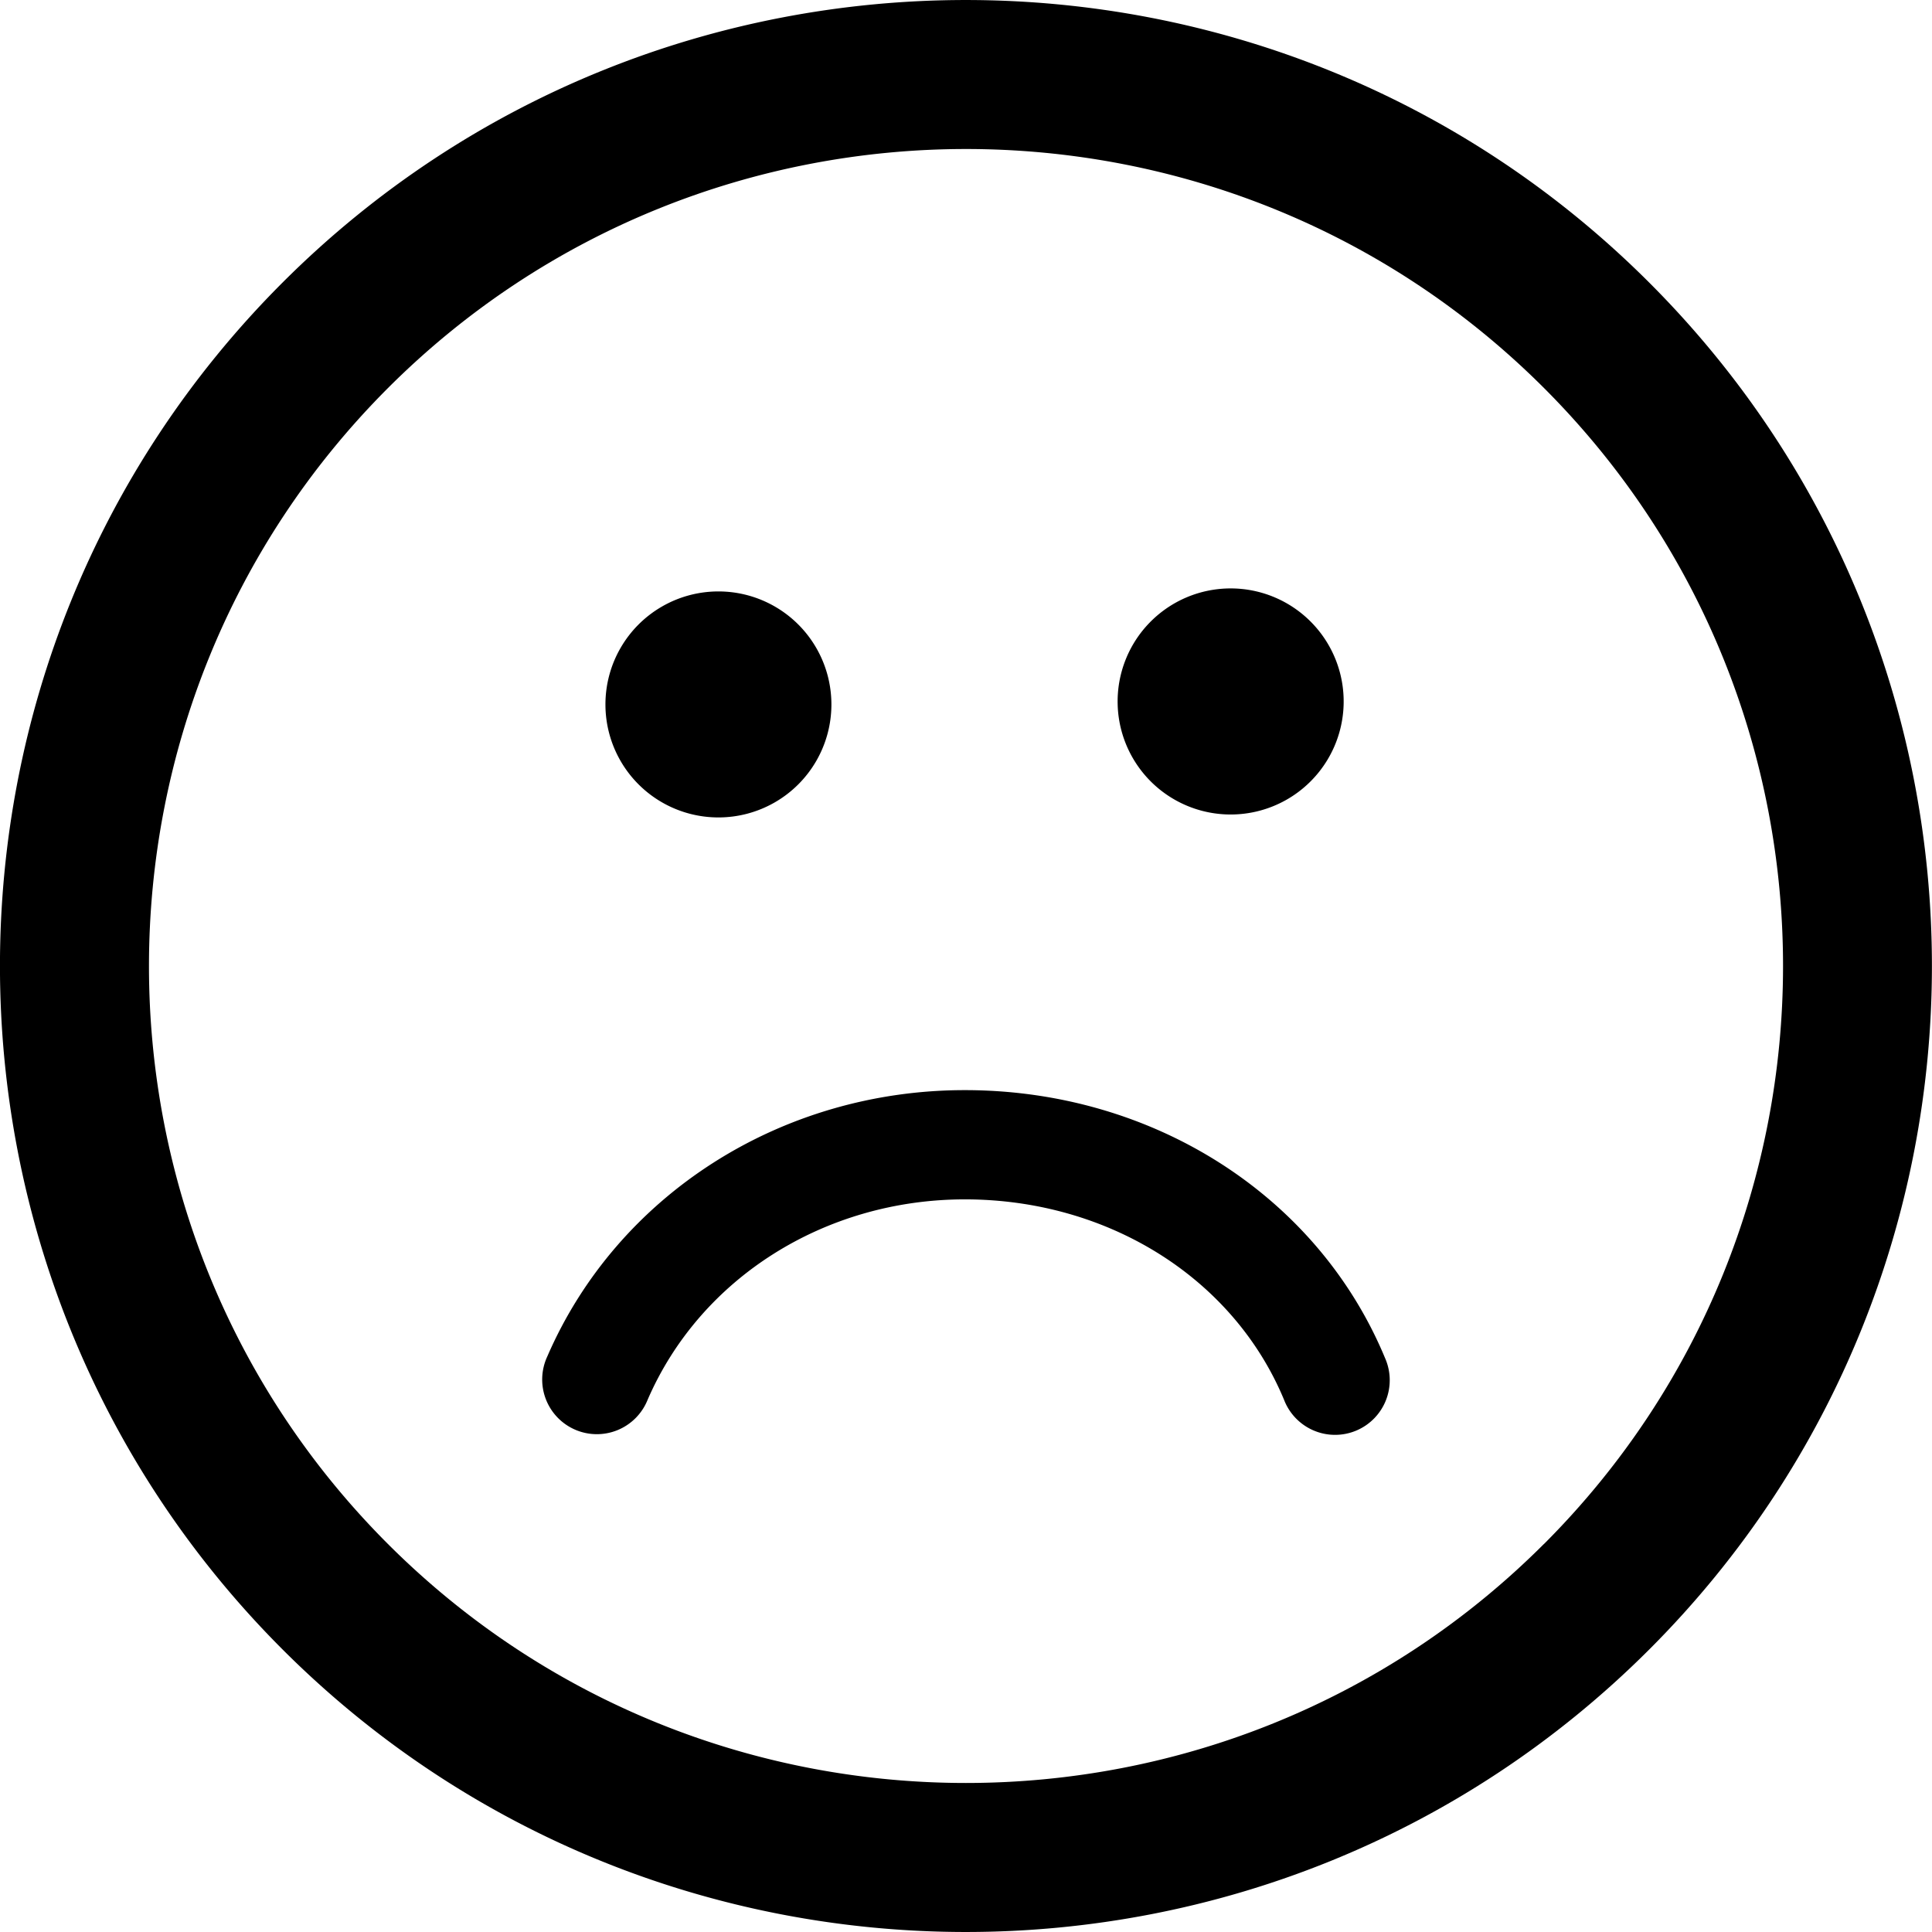 <svg viewBox="0 0 24 24" xmlns="http://www.w3.org/2000/svg"><path d="M20.489 3.512C15.808-1.17 8.191-1.17 3.51 3.51c-4.681 4.681-4.68 12.298 0 16.98 4.68 4.68 12.298 4.68 16.979-.001 4.68-4.681 4.68-12.297 0-16.977zm-1.31 15.668c-3.959 3.958-10.4 3.959-14.36 0C.86 15.22.862 8.78 4.82 4.82c3.96-3.958 10.4-3.959 14.36 0 3.96 3.96 3.959 10.401 0 14.36zM7.521 8.75a1.403 1.403 0 112.807.001 1.403 1.403 0 01-2.807 0zm6.363 0a1.404 1.404 0 112.807.002 1.404 1.404 0 01-2.807-.001zm-7.086 8.102c.87-2.01 2.906-3.31 5.188-3.31 2.33 0 4.38 1.306 5.219 3.327a.679.679 0 11-1.254.52c-.628-1.512-2.185-2.49-3.965-2.49-1.74 0-3.288.978-3.942 2.492a.679.679 0 11-1.246-.539z" fill="currentColor" fill-rule="nonzero"/></svg>
